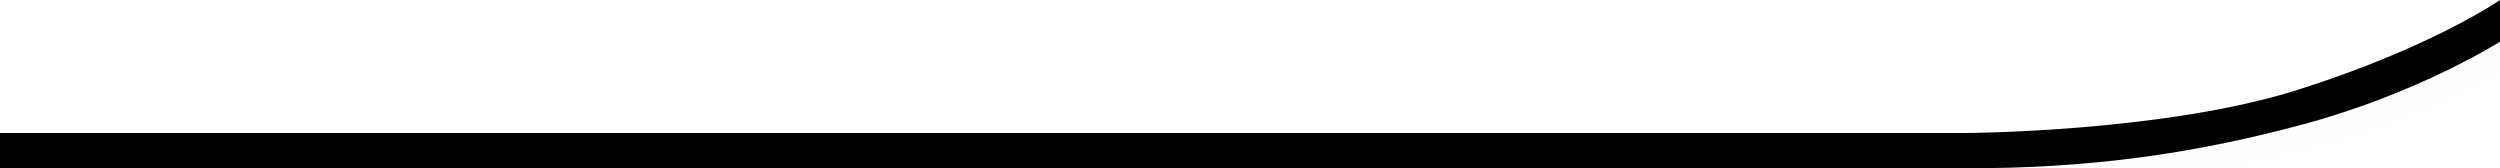 <svg xmlns="http://www.w3.org/2000/svg" viewBox="0 0 1560 105" enable-background="new 0 0 1560 105">
    <filter filterUnits="userSpaceOnUse" height="164" id="a" width="1616.9" x="-91" y="3691">
        <feOffset dx="10.9" dy="13" in="SourceGraphic" result="FeOffset1023Out"/>
        <feGaussianBlur in="FeOffset1023Out" result="FeGaussianBlur1024Out" stdDeviation="5.2 5.2"/>
    </filter>
    <path d="M-68 3714h1560v105H-68v-105z" />
    <path d="M-68 3797h1226s124.2-.4 208-27 126-56 126-56v26s-50.3 32-122.5 51.5-137.2 27.5-209.5 27.5H-68v-22z"/>
    <path d="M-68 3797h1226s124.2-.4 208-27 126-56 126-56v26s-50.3 32-122.5 51.5-137.2 27.5-209.5 27.5H-68v-22z"
          opacity=".06" filter="url(#a)" transform="translate(68 -3714)"/>
    <path d="M0 83h1226s124.2-.4 208-27 126-56 126-56v26s-50.3 32-122.5 51.5S1300.3 105 1228 105H0V83z" />
</svg>